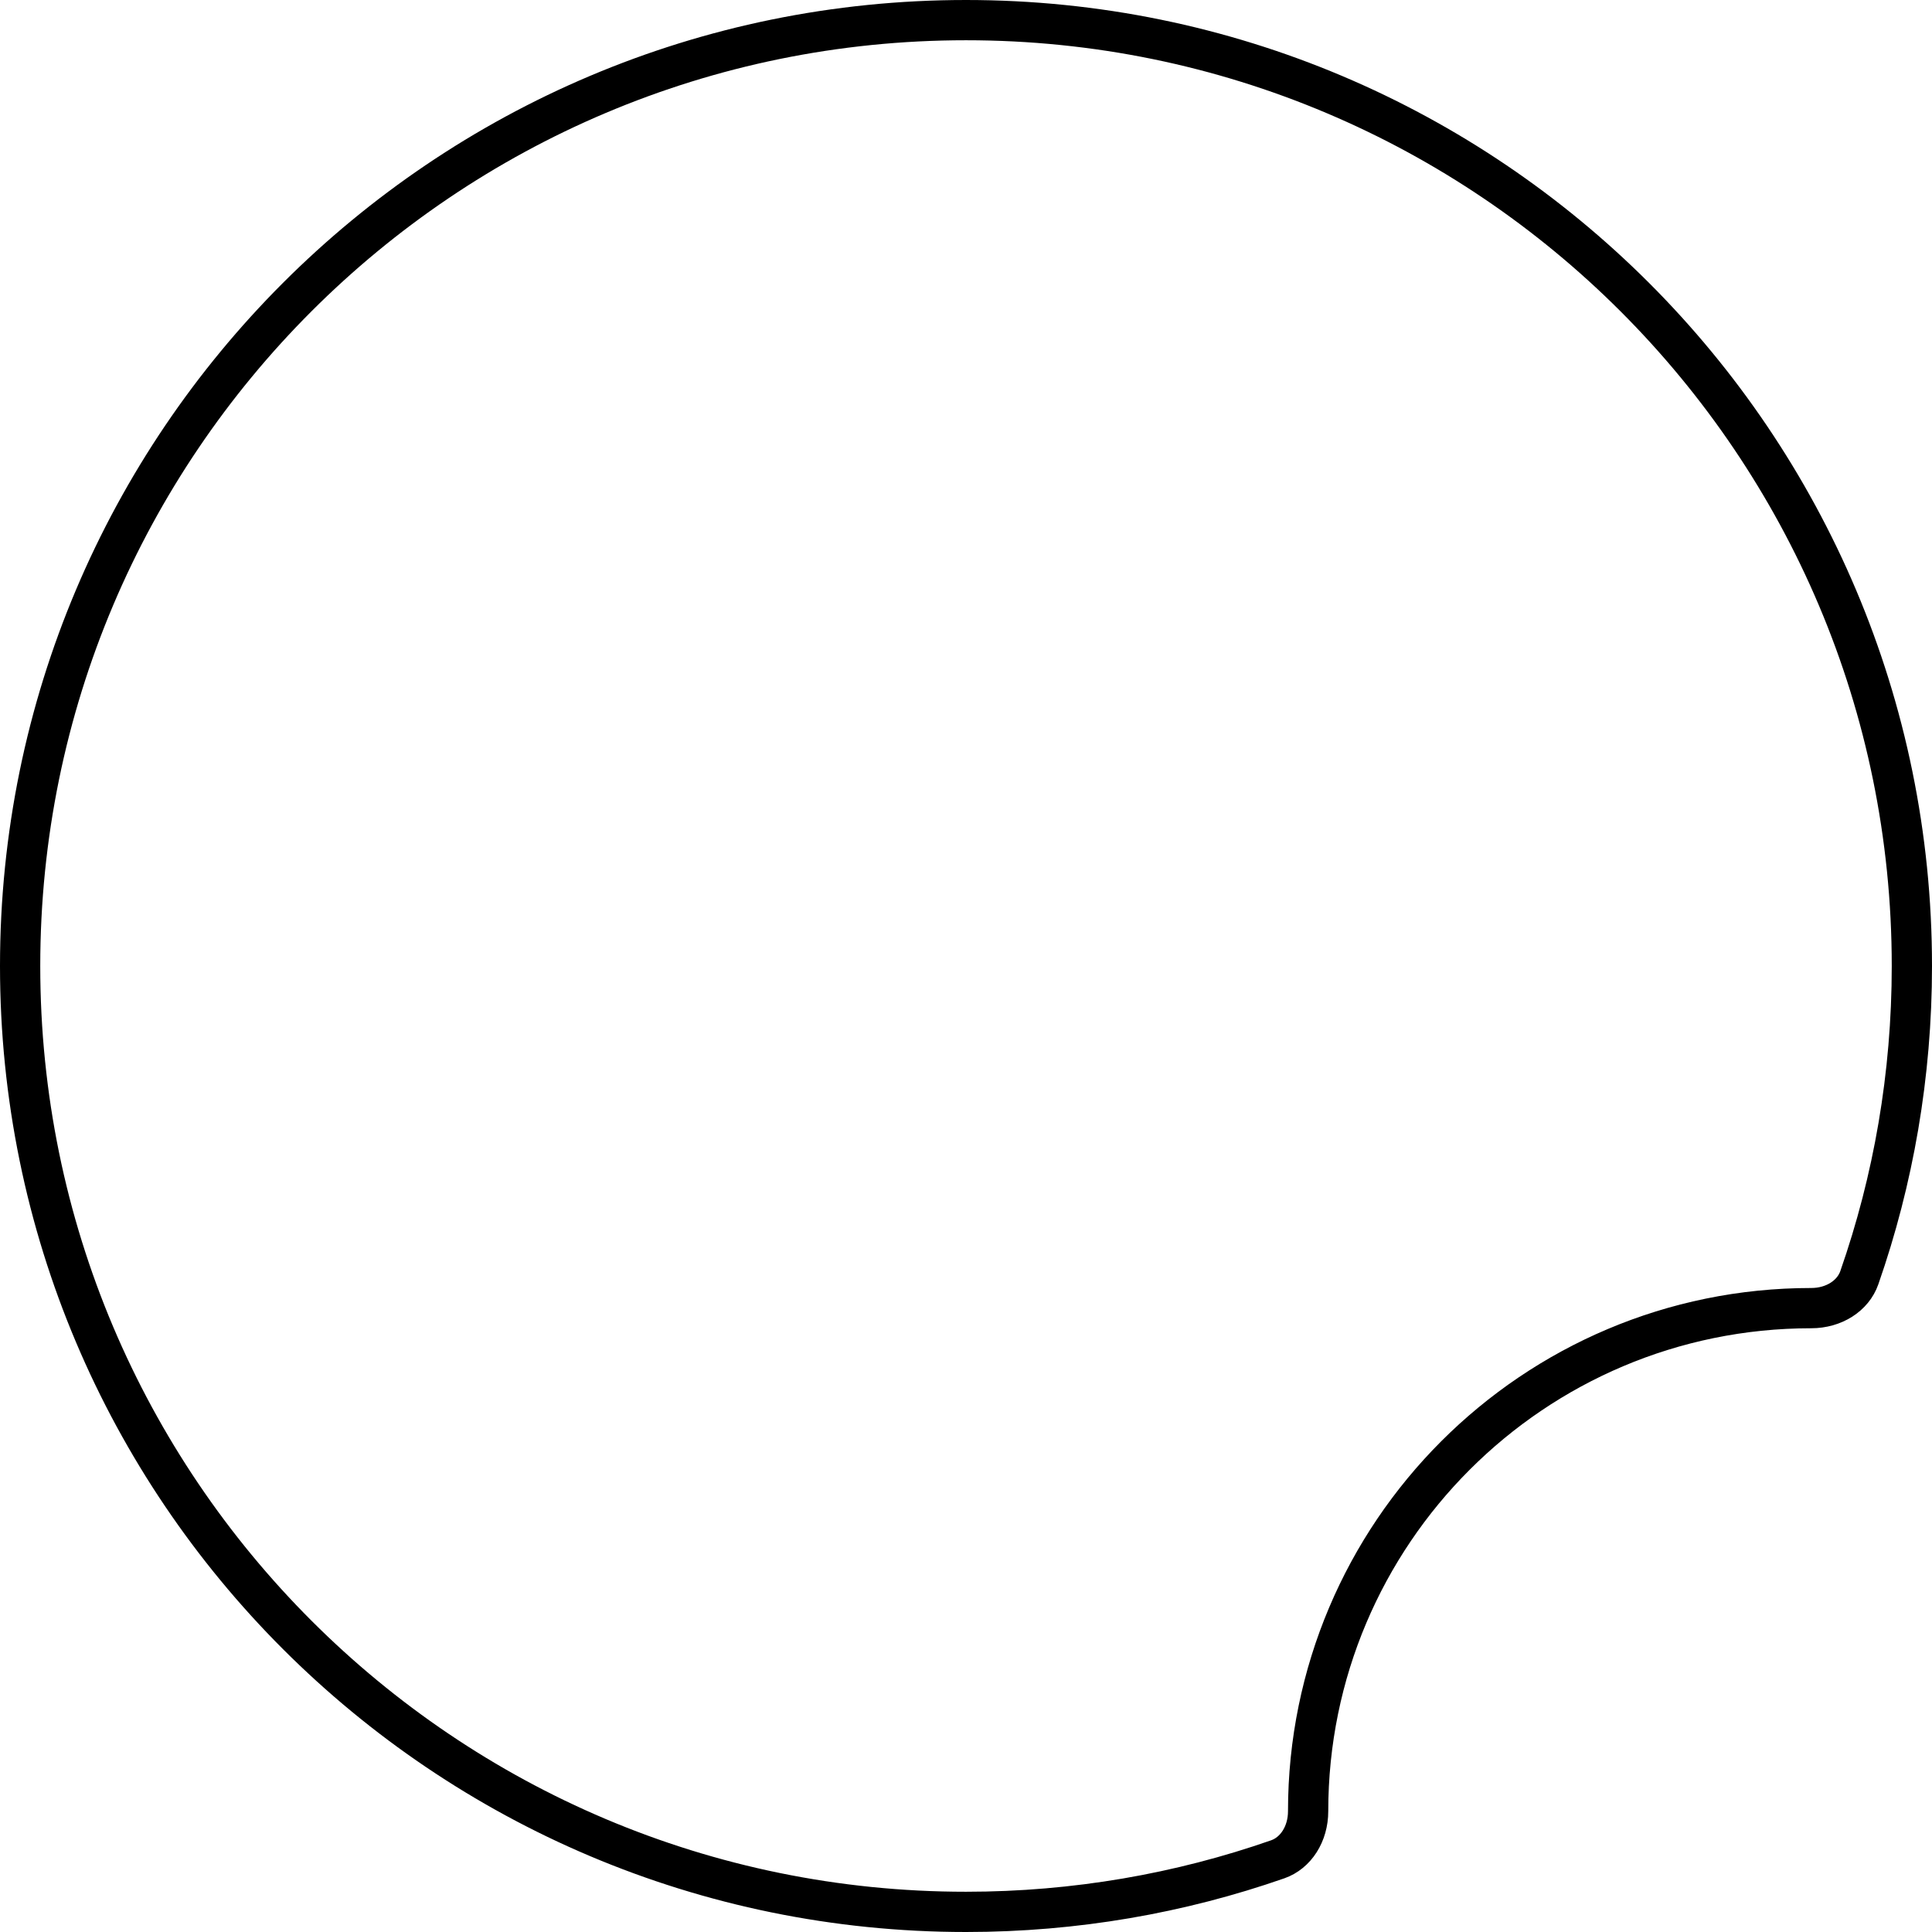 <svg width="48" height="48" viewBox="0 0 48 48" fill="none" xmlns="http://www.w3.org/2000/svg">
<path d="M46.194 31.745C46.037 32.194 45.564 32.5 45 32.5C38.096 32.5 32.5 38.096 32.5 45C32.5 45.564 32.194 46.037 31.745 46.194C29.321 47.04 26.715 47.5 24 47.5C11.021 47.5 0.5 36.979 0.5 24C0.5 11.021 11.021 0.5 24 0.5C36.979 0.5 47.5 11.021 47.5 24C47.5 26.715 47.04 29.321 46.194 31.745Z" stroke="black"/>
</svg>

